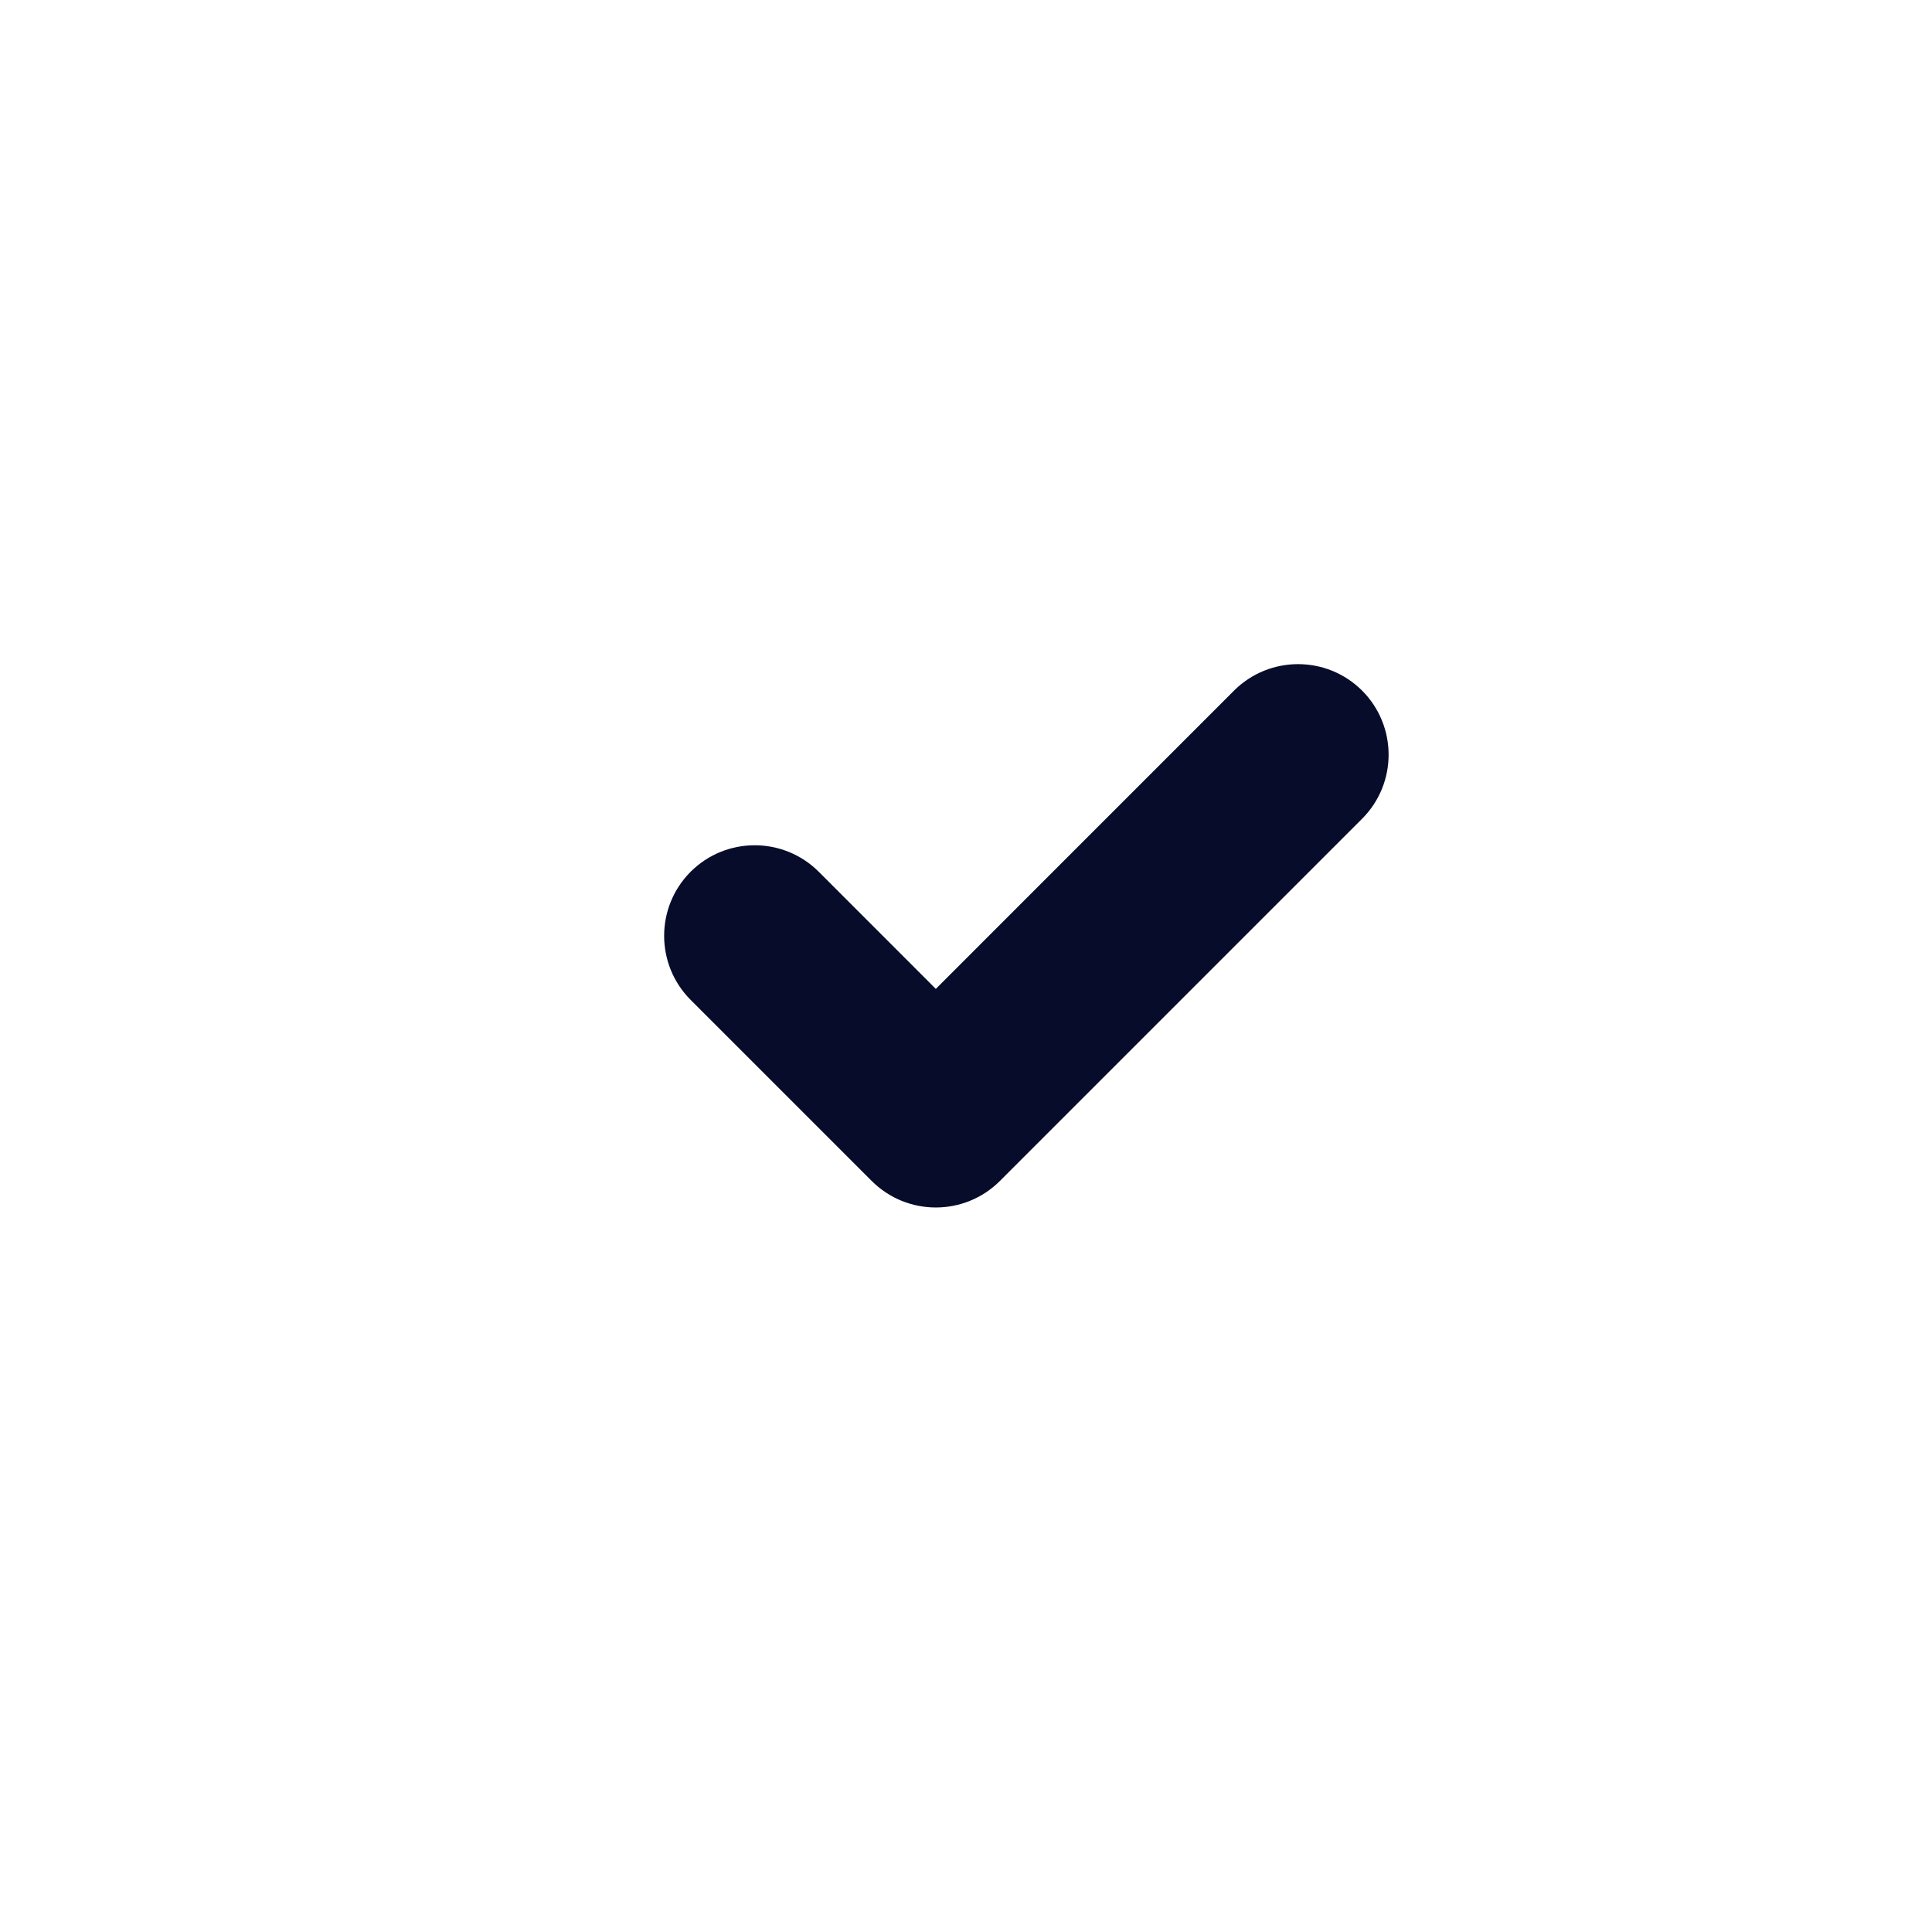<svg width="32" height="32" viewBox="0 0 32 32" fill="none" xmlns="http://www.w3.org/2000/svg">
<path fill-rule="evenodd" clip-rule="evenodd" d="M22.561 11.439C23.146 12.025 23.146 12.975 22.561 13.561L16.561 19.561C15.975 20.146 15.025 20.146 14.439 19.561L11.439 16.561C10.854 15.975 10.854 15.025 11.439 14.439C12.025 13.854 12.975 13.854 13.561 14.439L15.5 16.379L20.439 11.439C21.025 10.854 21.975 10.854 22.561 11.439Z" fill="#070C2B"/>
</svg>
